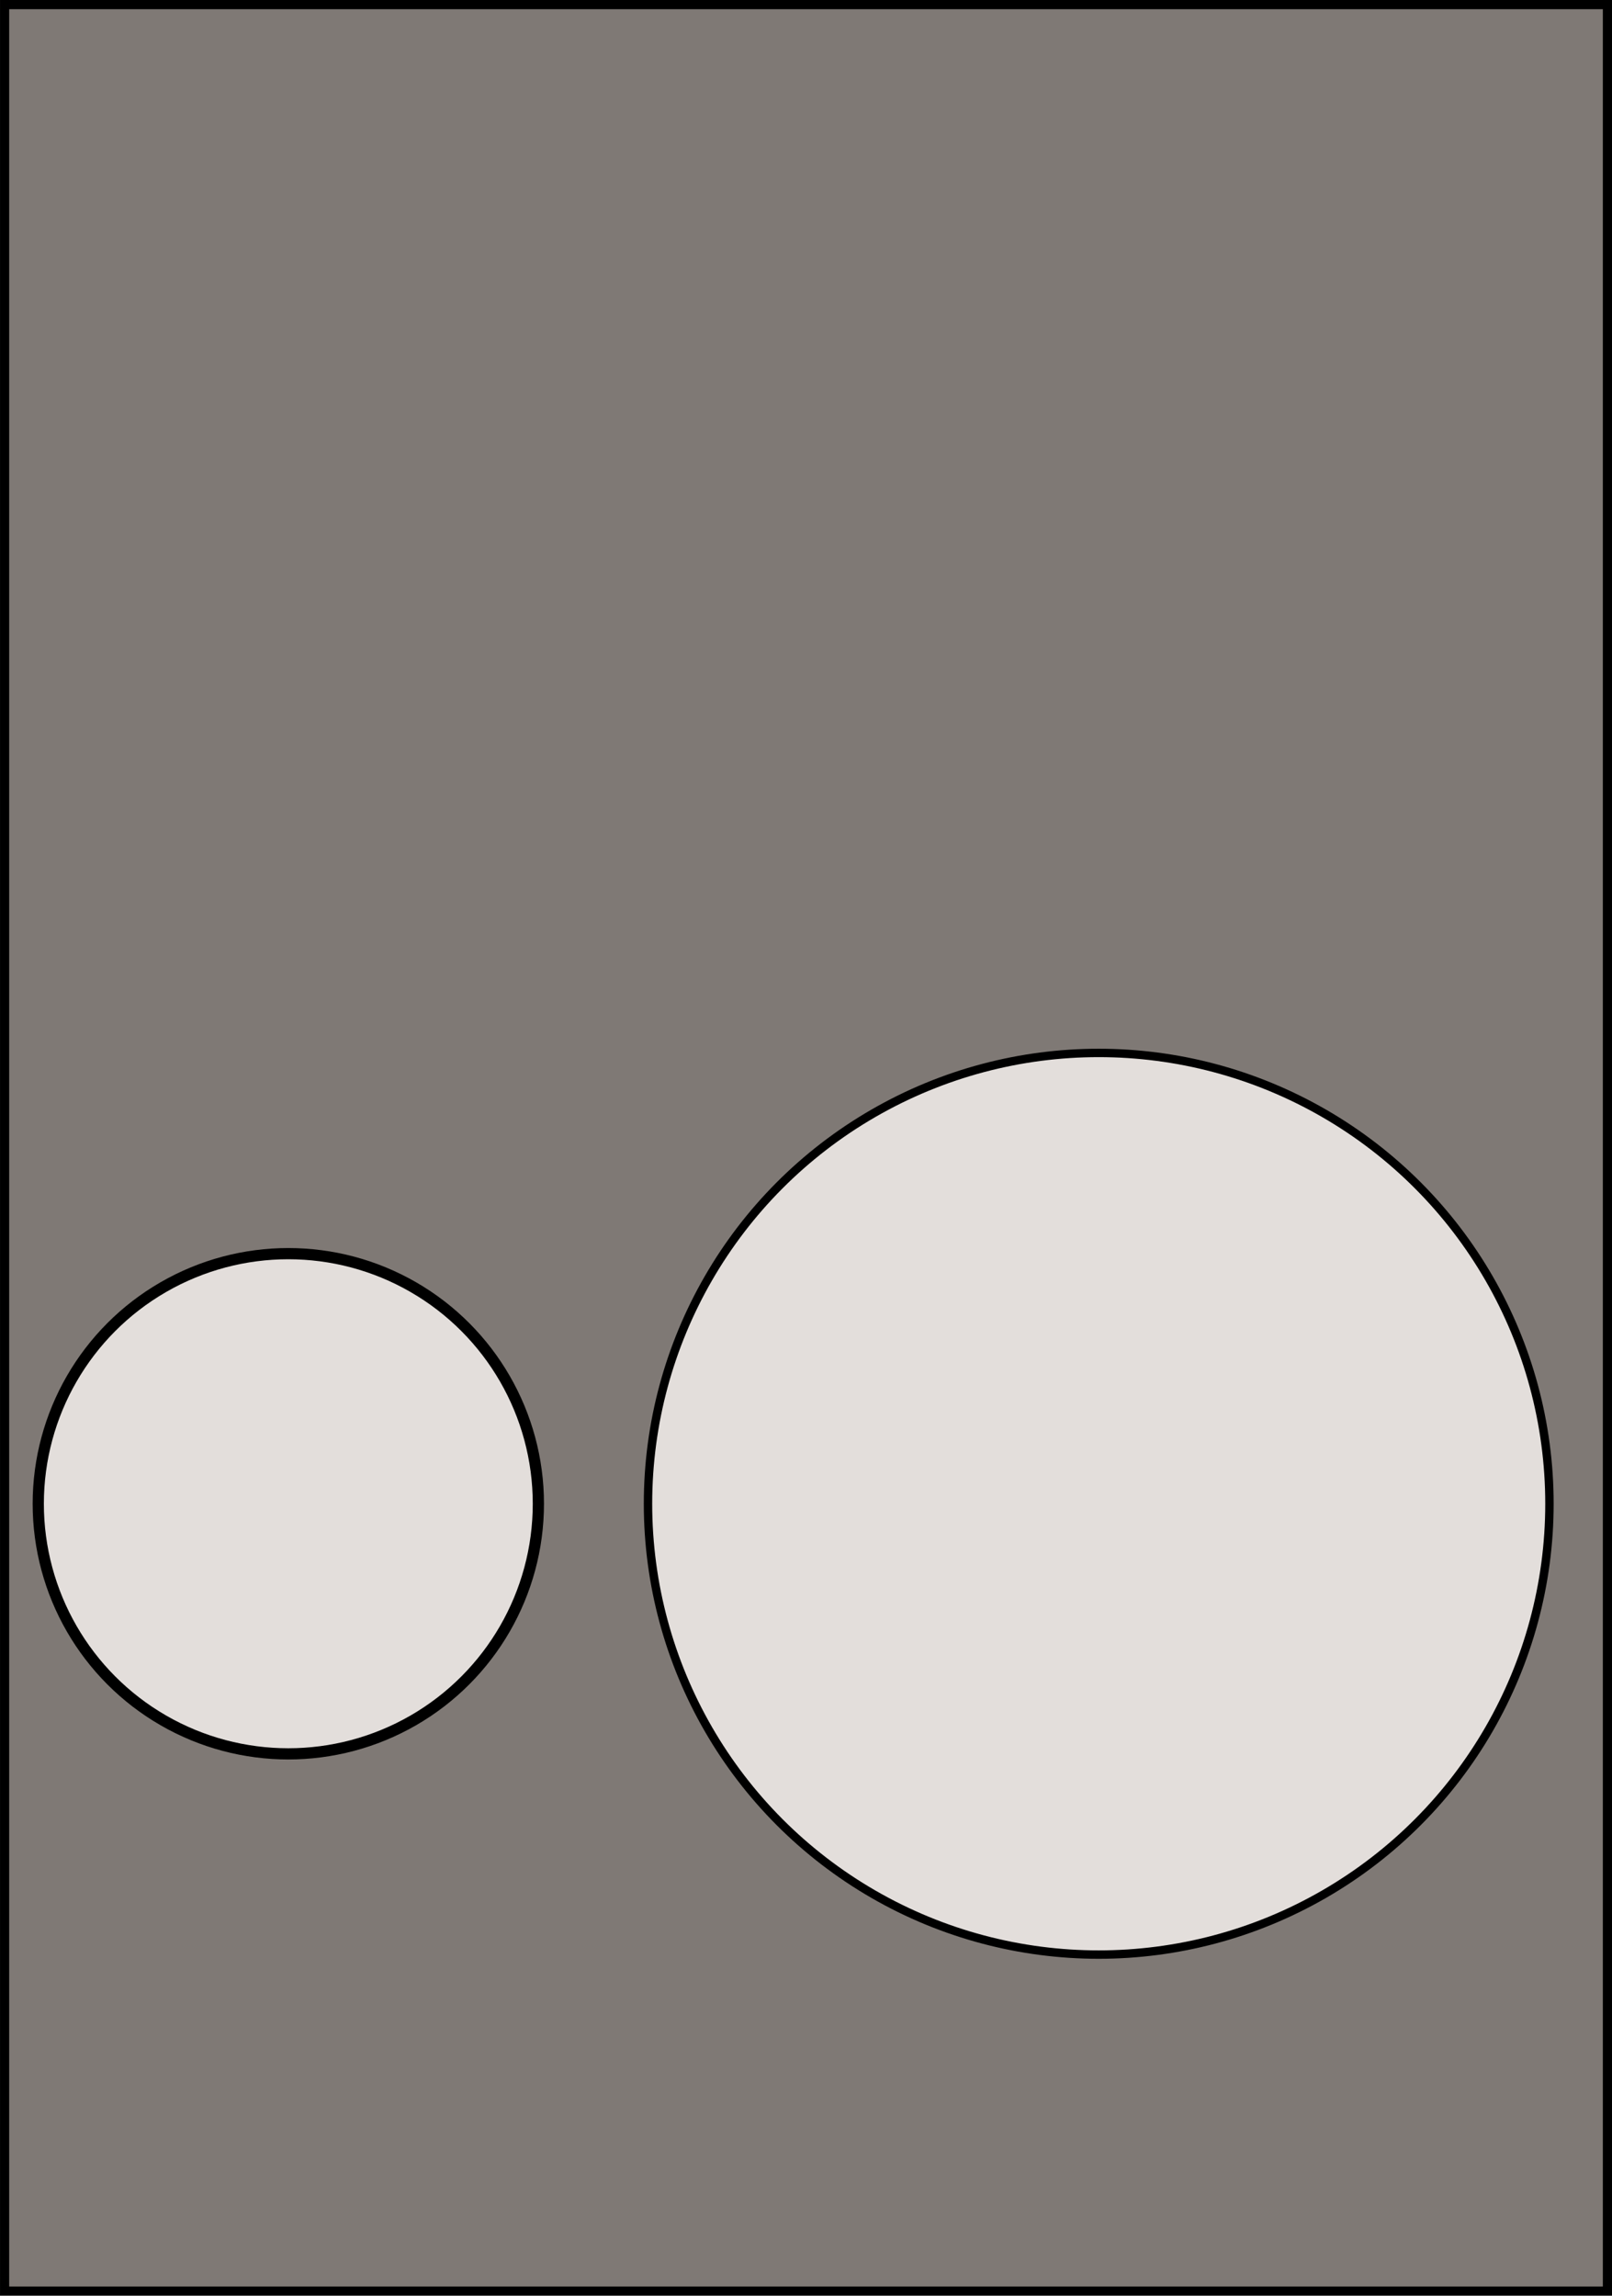 <?xml version="1.0" encoding="UTF-8" standalone="no"?>
<!-- Created with Inkscape (http://www.inkscape.org/) -->

<svg
   width="76.772mm"
   height="109.309mm"
   viewBox="0 0 76.772 109.309"
   version="1.1"
   id="svg1"
   sodipodi:docname="allison_scanner.svg"
   inkscape:version="1.3.2 (091e20e, 2023-11-25)"
   xmlns:inkscape="http://www.inkscape.org/namespaces/inkscape"
   xmlns:sodipodi="http://sodipodi.sourceforge.net/DTD/sodipodi-0.dtd"
   xmlns="http://www.w3.org/2000/svg"
   xmlns:svg="http://www.w3.org/2000/svg">
  <sodipodi:namedview
     id="namedview1"
     pagecolor="#505050"
     bordercolor="#eeeeee"
     borderopacity="1"
     inkscape:showpageshadow="0"
     inkscape:pageopacity="0"
     inkscape:pagecheckerboard="0"
     inkscape:deskcolor="#505050"
     inkscape:document-units="mm"
     inkscape:zoom="1.1170857"
     inkscape:cx="140.99186"
     inkscape:cy="149.94373"
     inkscape:window-width="1728"
     inkscape:window-height="1080"
     inkscape:window-x="0"
     inkscape:window-y="37"
     inkscape:window-maximized="0"
     inkscape:current-layer="svg1" />
  <defs
     id="defs1" />
  <rect
     style="fill:#7f7975;fill-opacity:1;stroke:#000000;stroke-width:0.437"
     id="rect1"
     width="76.335"
     height="108.872"
     x="0.219"
     y="0.219" />
  <circle
     style="fill:#e3dedb;fill-opacity:1;stroke:#000000;stroke-width:0.4"
     id="path2"
     cx="52.327"
     cy="71.601"
     r="21.466" />
  <circle
     style="fill:#e3dedb;fill-opacity:1;stroke:#000000;stroke-width:0.534"
     id="path3"
     cx="13.731"
     cy="71.601"
     r="11.909" />
</svg>
